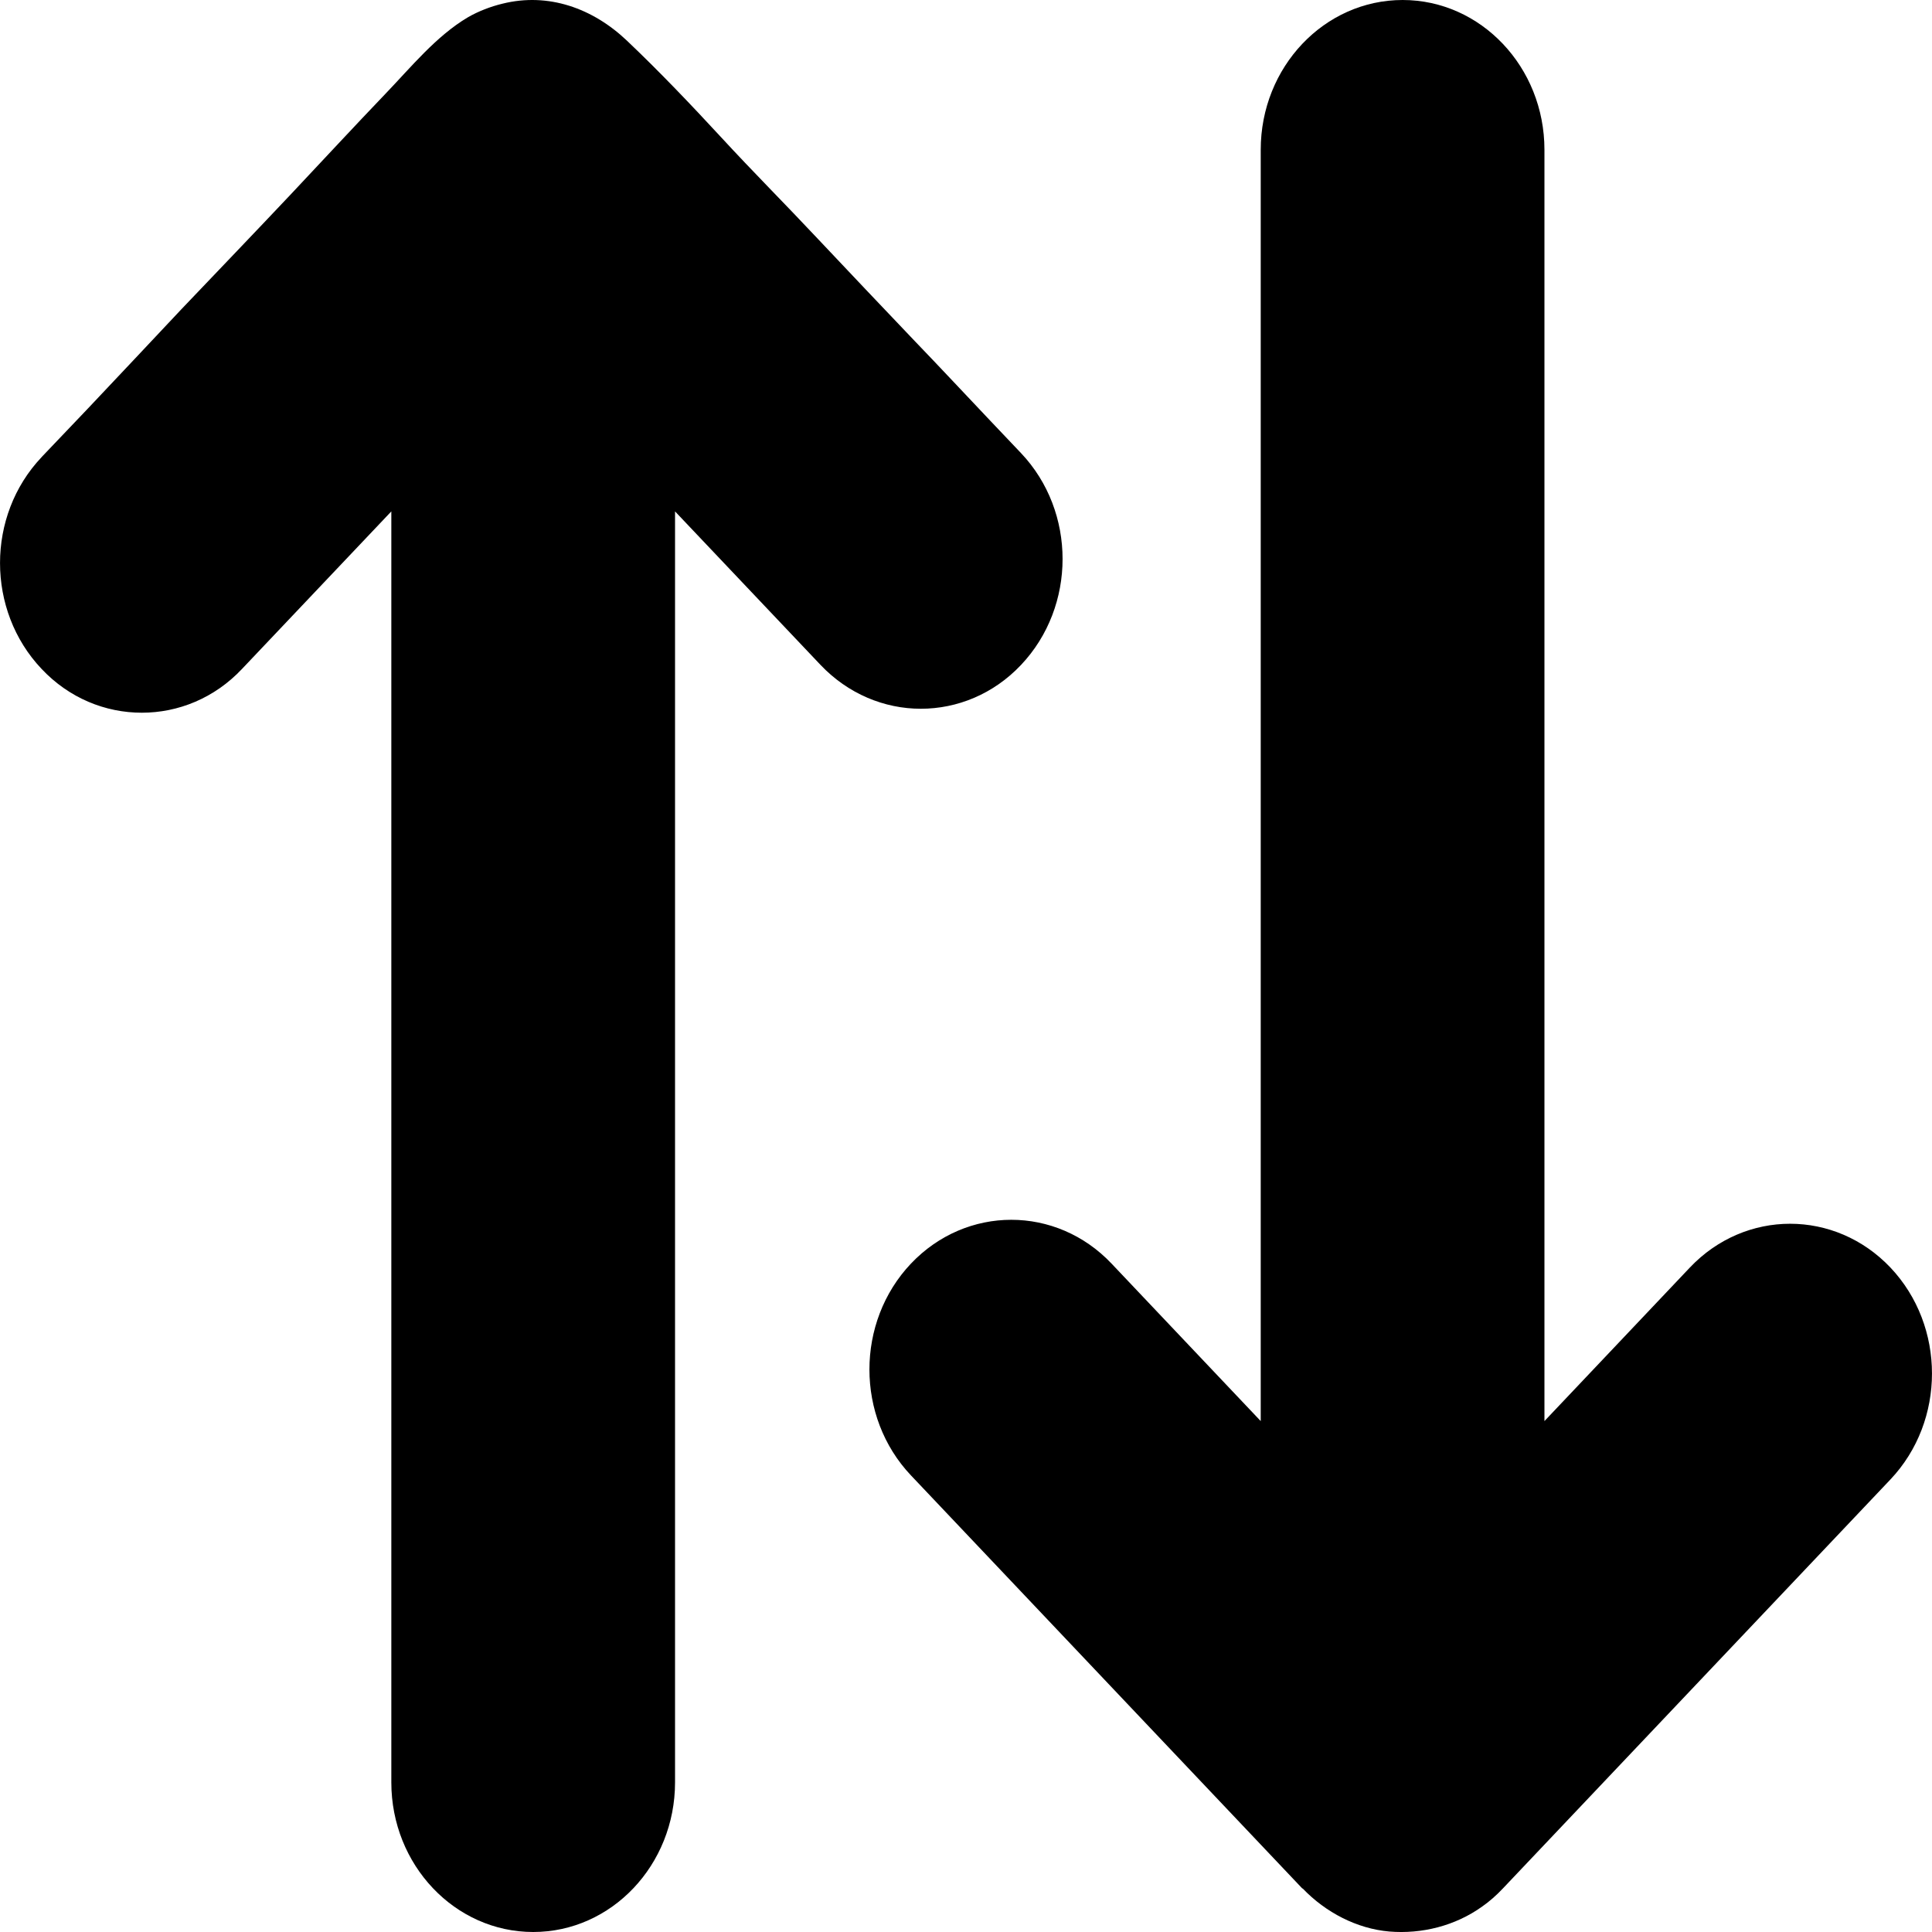 <?xml version="1.0" encoding="UTF-8"?>
<svg width="20px" height="20px" viewBox="0 0 20 20" version="1.1" xmlns="http://www.w3.org/2000/svg" xmlns:xlink="http://www.w3.org/1999/xlink">
    <!-- Generator: sketchtool 52 (66869) - http://www.bohemiancoding.com/sketch -->
    <title>7A80817D-93D3-41D8-8731-0BBF60479A16</title>
    <desc>Created with sketchtool.</desc>
    <g id="Employee-Information" stroke="none" stroke-width="1" >
        <g id="Appointment-mode-[resign-1]" transform="translate(-1040, -94)" >
            <g id="sub-menu" transform="translate(-3, 72)">
                <g id="move-organization" transform="translate(1043, 22)">
                    <path d="M13.486,19.55 C13.723,19.798 14.048,19.966 14.381,19.995 C14.717,20.023 15.064,19.937 15.344,19.736 C15.42,19.683 15.492,19.619 15.557,19.55 L15.559,19.548 L19.57,15.315 C20.143,14.709 20.143,13.728 19.57,13.122 C18.996,12.517 18.066,12.517 17.493,13.122 L15.988,14.711 L15.988,1.55 C15.988,0.694 15.33,0 14.52,0 C13.709,0 13.051,0.694 13.051,1.55 L13.051,14.711 L11.507,13.081 C10.934,12.476 10.004,12.476 9.43,13.081 C8.857,13.686 8.857,14.668 9.43,15.273 L13.482,19.55 C13.484,19.548 13.484,19.55 13.486,19.55 Z" id="Path"></path>
                    <path d="M1.468,7.378 C1.844,7.378 2.22,7.228 2.506,6.924 L4.051,5.294 L4.051,18.451 C4.051,19.306 4.709,20 5.52,20 C6.33,20 6.988,19.306 6.988,18.451 L6.988,5.294 L8.494,6.883 C8.78,7.184 9.156,7.337 9.532,7.337 C9.908,7.337 10.284,7.186 10.57,6.883 C11.143,6.277 11.143,5.296 10.57,4.691 C10.464,4.58 10.356,4.466 10.251,4.355 C9.99,4.08 9.732,3.803 9.469,3.53 C9.132,3.177 8.798,2.824 8.463,2.469 C8.134,2.118 7.793,1.777 7.466,1.422 C7.149,1.079 6.828,0.742 6.489,0.42 C6.136,0.085 5.676,-0.08 5.202,0.038 C5.081,0.067 4.952,0.116 4.842,0.18 C4.515,0.374 4.255,0.695 3.99,0.971 C3.667,1.308 3.35,1.651 3.029,1.992 C2.647,2.397 2.261,2.799 1.877,3.202 C1.556,3.545 1.231,3.888 0.908,4.231 C0.751,4.396 0.595,4.559 0.438,4.724 C0.436,4.726 0.432,4.73 0.43,4.733 C-0.143,5.338 -0.143,6.319 0.43,6.924 C0.716,7.228 1.092,7.378 1.468,7.378 Z" id="Path"></path>
                </g>
            </g>
        </g>
    </g>
</svg>